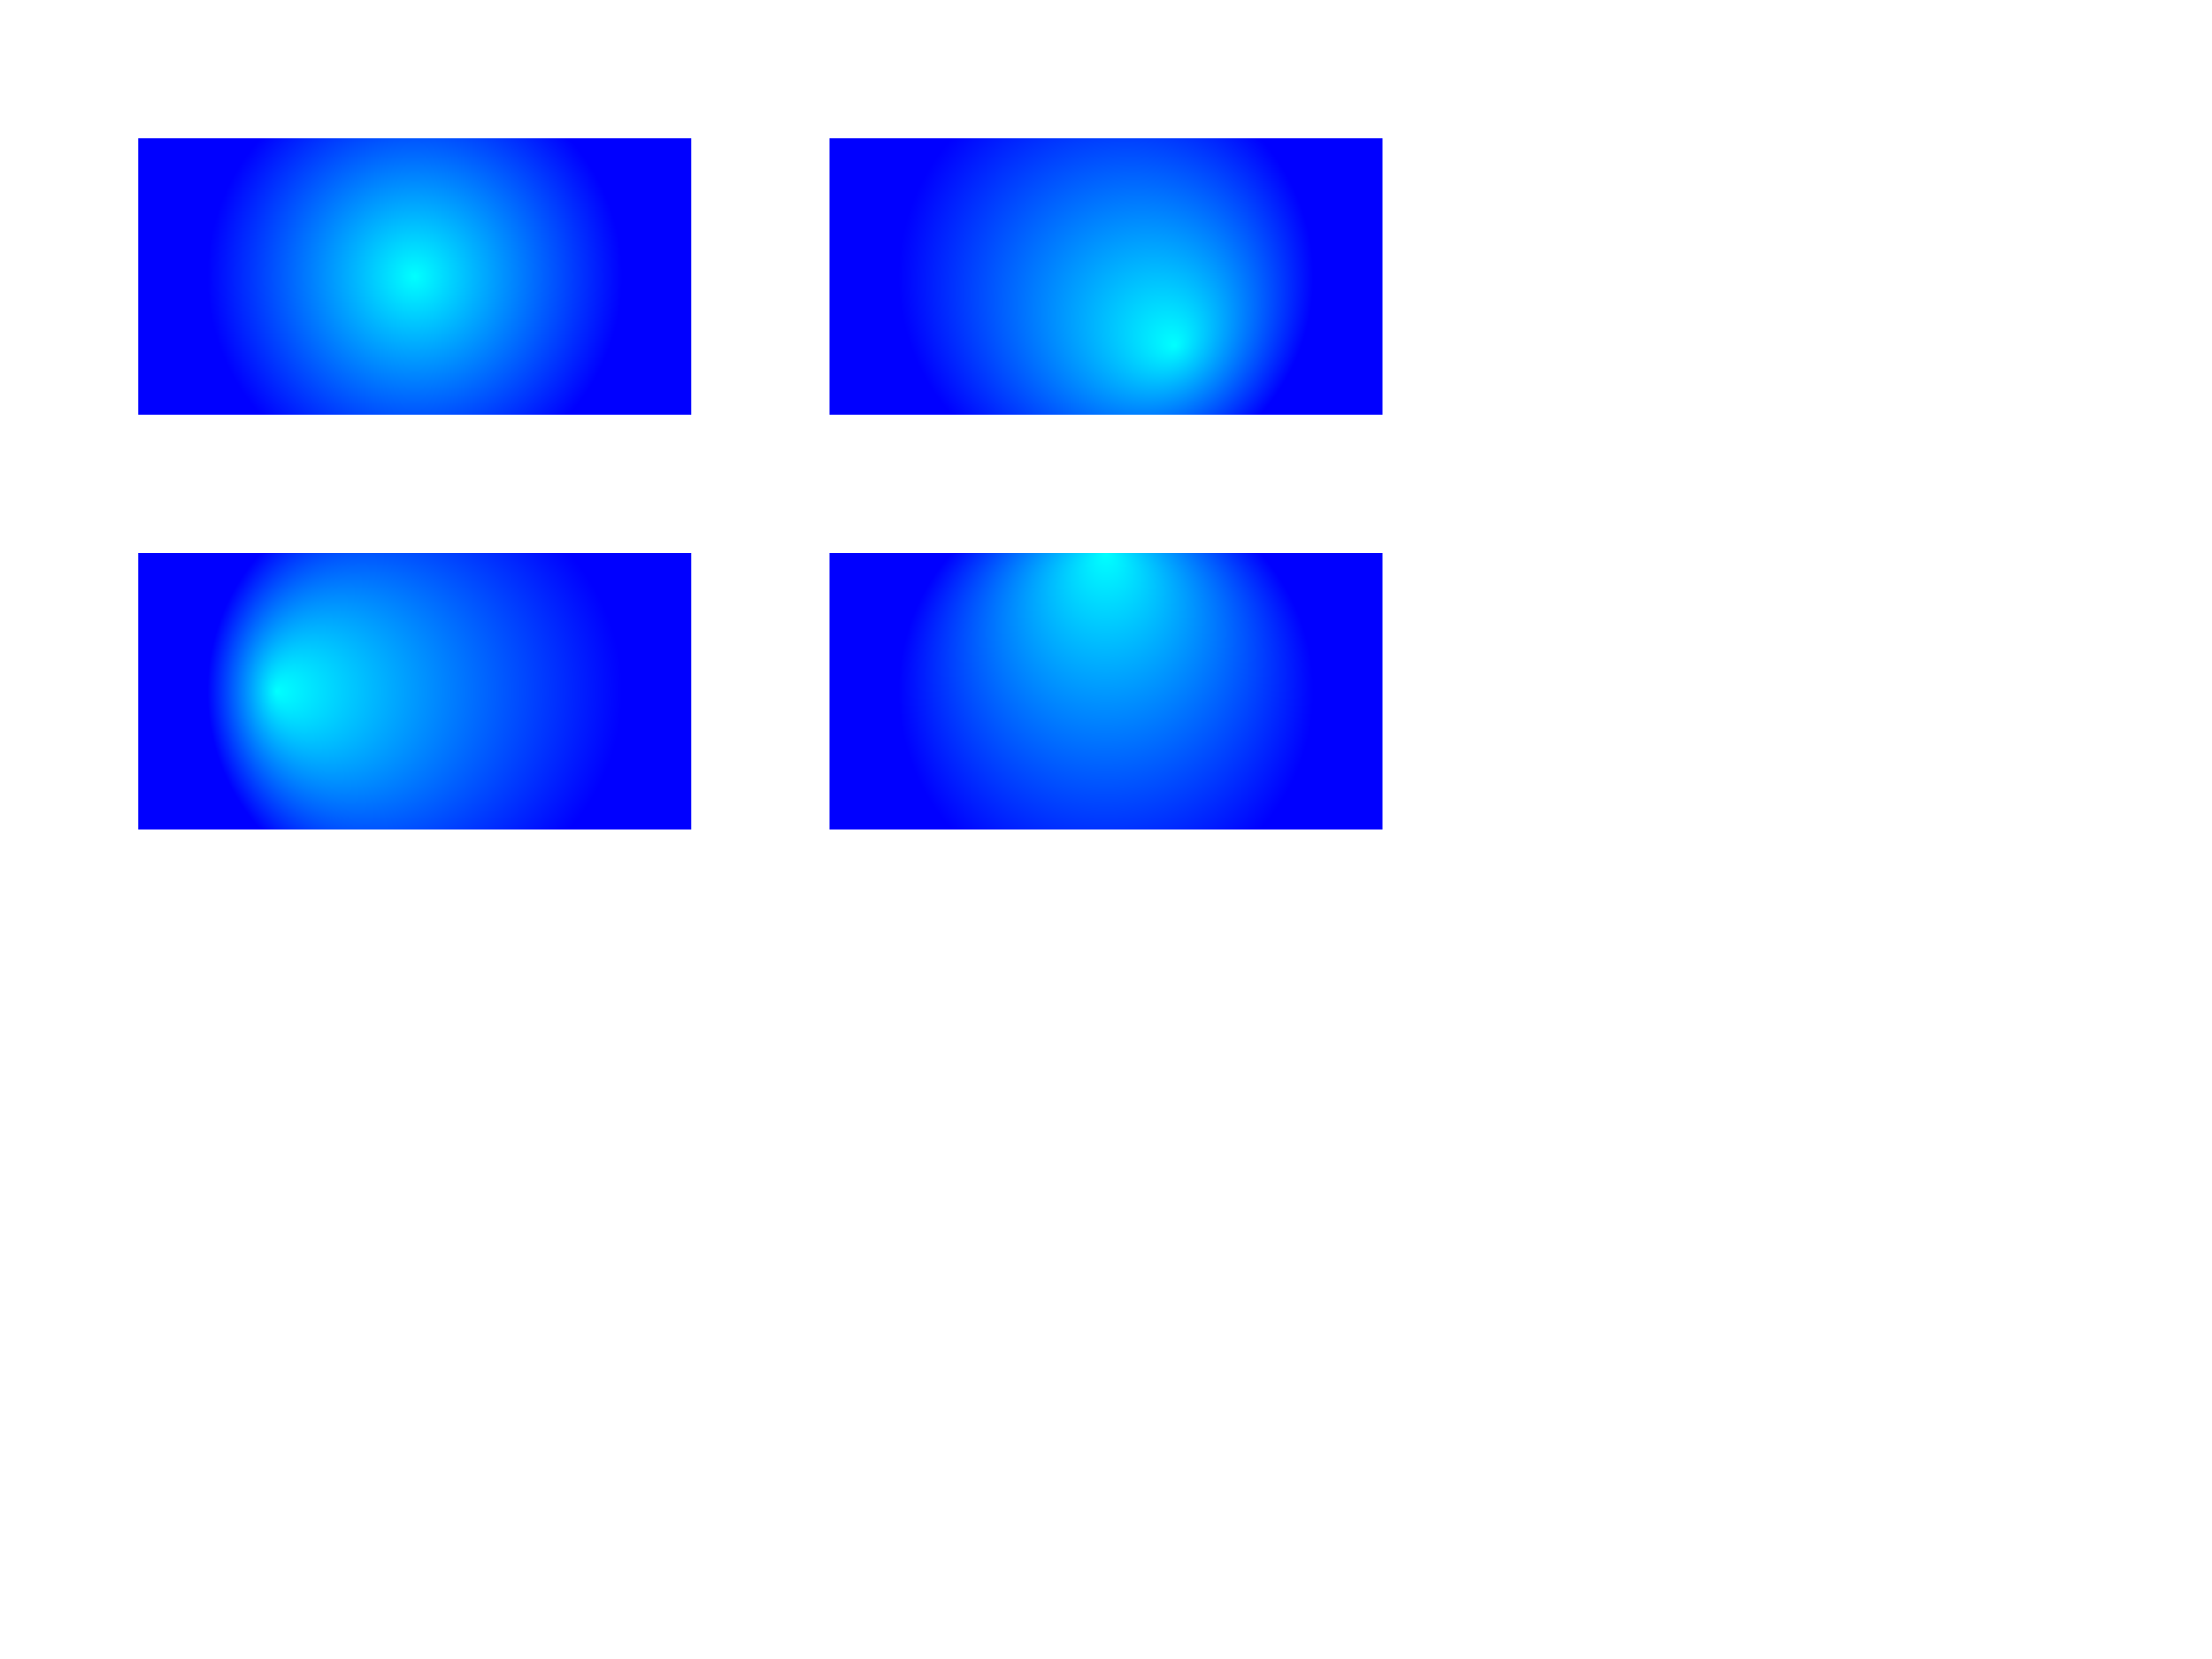 <svg xmlns="http://www.w3.org/2000/svg" xmlns:xlink="http://www.w3.org/1999/xlink" preserveAspectRatio="none" width="800" height="600" viewBox="0 0 800 600">
  <defs>
    <style>
      .cls-1 {
        fill: url(#radial-gradient);
      }

      .cls-2 {
        fill: url(#radial-gradient-2);
      }

      .cls-3 {
        fill: url(#radial-gradient-3);
      }

      .cls-4 {
        fill: url(#radial-gradient-4);
      }
    </style>

    <radialGradient id="radial-gradient" cx="150" cy="100" r="75" gradientUnits="userSpaceOnUse">
      <stop offset="0" stop-color="aqua"/>
      <stop offset="1" stop-color="blue"/>
    </radialGradient>
    <radialGradient id="radial-gradient-2" cx="400" fx="425" fy="125" xlink:href="#radial-gradient"/>
    <radialGradient id="radial-gradient-3" cy="250" fx="100" xlink:href="#radial-gradient"/>
    <radialGradient id="radial-gradient-4" cx="400" cy="250" fy="200" xlink:href="#radial-gradient"/>
  </defs>
  <rect id="Rectangle_1" data-name="Rectangle 1" class="cls-1" x="50" y="50" width="200" height="100"/>
  <rect id="Rectangle_2" data-name="Rectangle 2" class="cls-2" x="300" y="50" width="200" height="100"/>
  <rect id="Rectangle_3" data-name="Rectangle 3" class="cls-3" x="50" y="200" width="200" height="100"/>
  <rect id="Rectangle_4" data-name="Rectangle 4" class="cls-4" x="300" y="200" width="200" height="100"/>
</svg>
